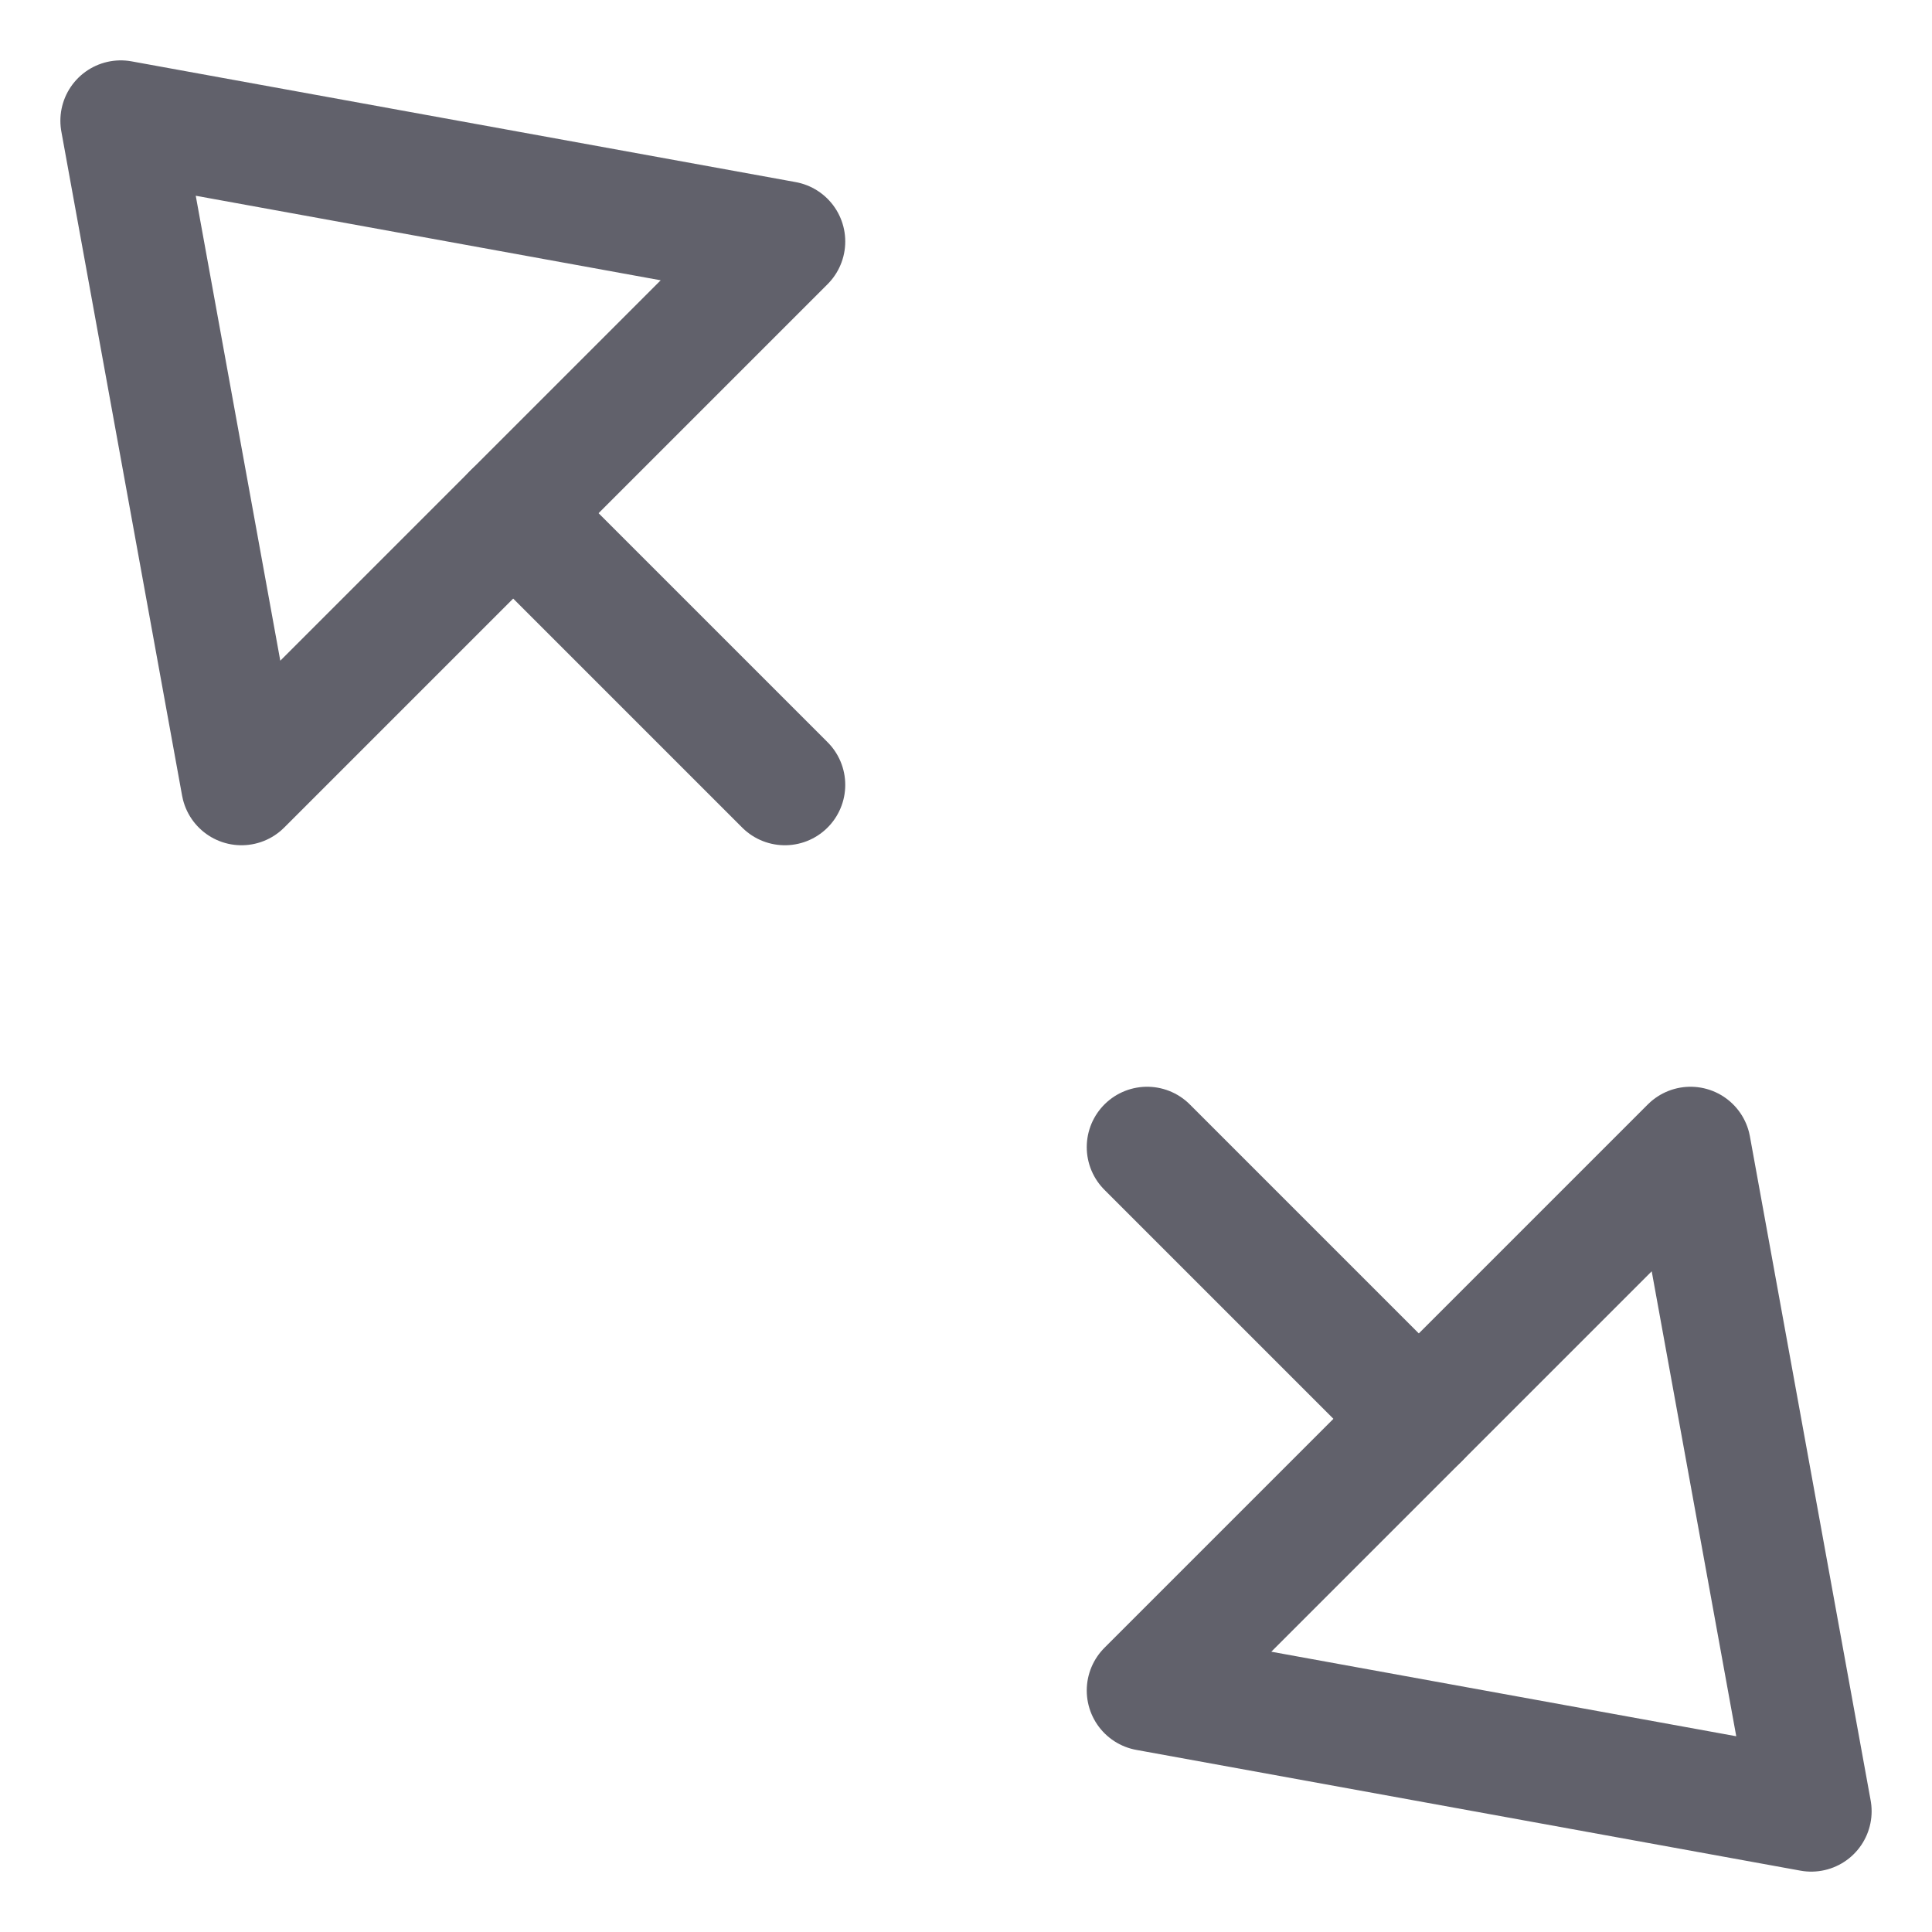 <svg xmlns="http://www.w3.org/2000/svg" height="24" width="24" viewBox="0 0 32 32"><g stroke-linecap="round" fill="#61616b" stroke-linejoin="round" class="nc-icon-wrapper"><line x1="8.5" y1="8.5" x2="13" y2="13" fill="none" stroke="#61616b" stroke-width="2"></line><polygon points="4 13 2 2 13 4 4 13" fill="none" stroke="#61616b" stroke-width="2"></polygon><line data-color="color-2" x1="23.5" y1="23.5" x2="19" y2="19" fill="none" stroke="#61616b" stroke-width="2"></line><polygon data-color="color-2" points="28 19 30 30 19 28 28 19" fill="none" stroke="#61616b" stroke-width="2"></polygon></g></svg>